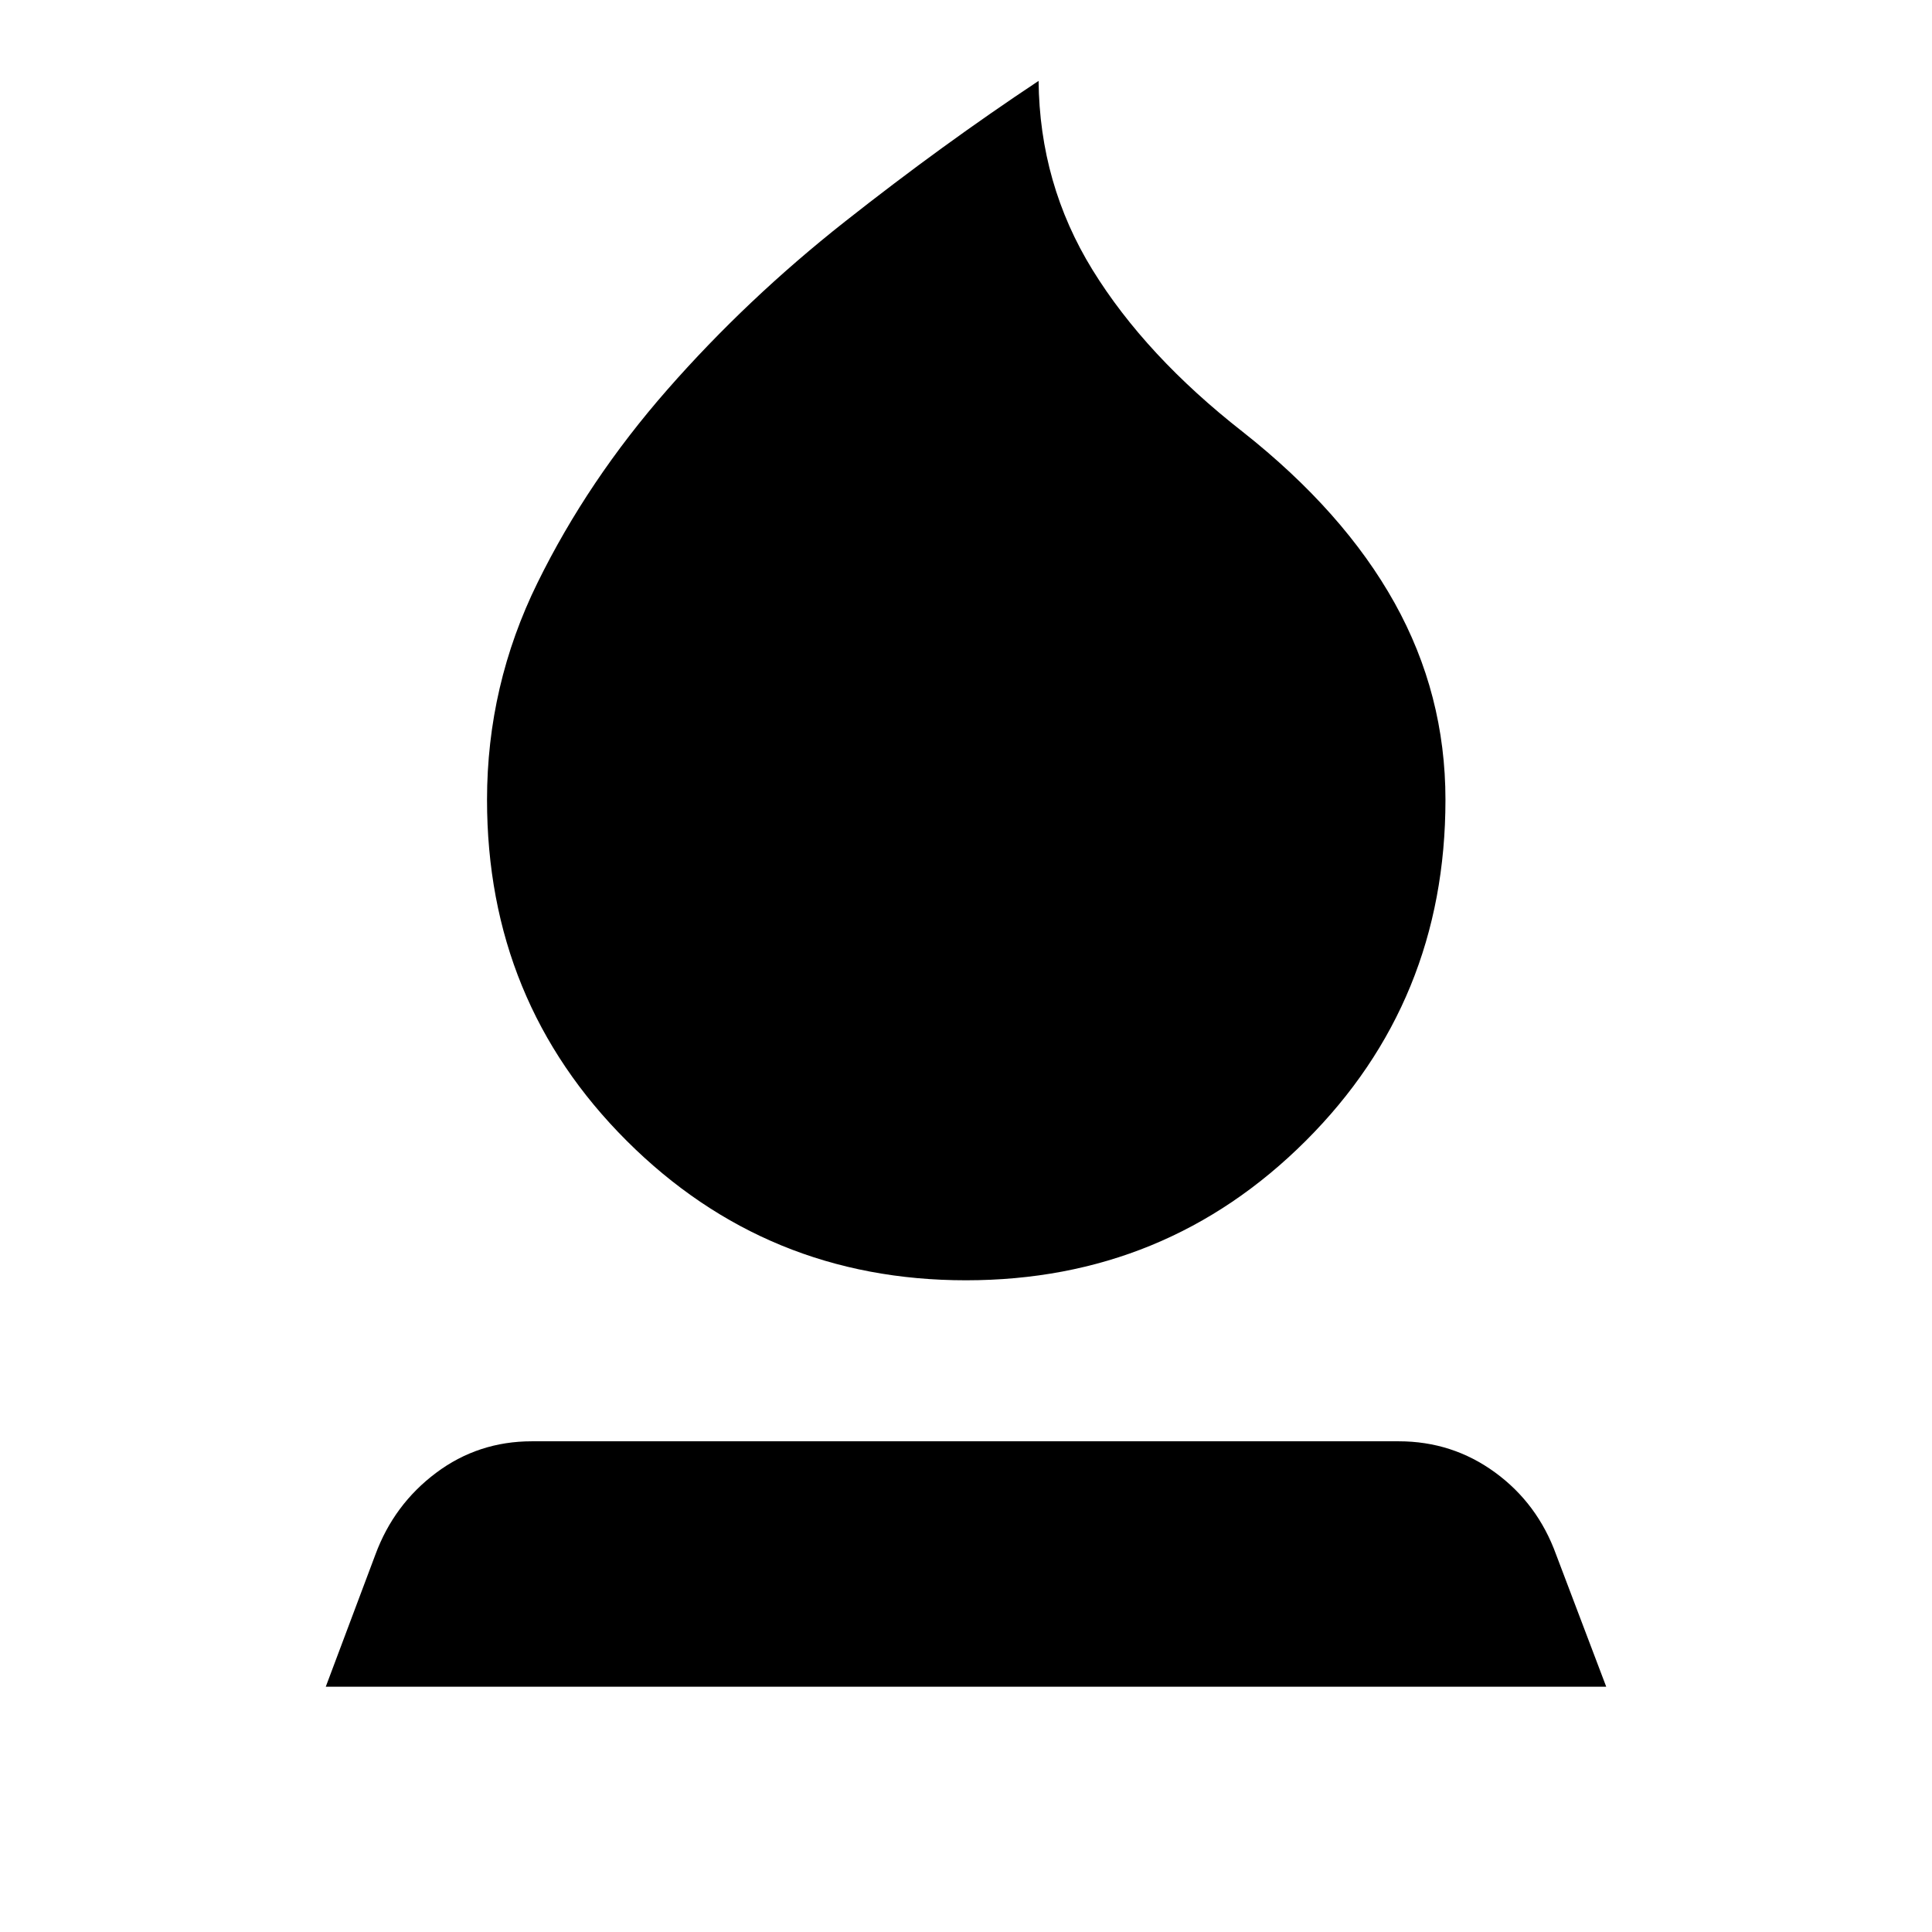 <svg xmlns="http://www.w3.org/2000/svg" height="24" viewBox="0 -960 960 960" width="24"><path d="M480-323.83q-99.15 0-168.58-69.29Q242-462.41 242-562.59q0-56.84 25.08-107.83 25.07-50.99 64.56-96.01 39.49-45.03 88.13-83.4 48.64-38.37 96.3-69.97.5 51.23 26.81 93.92 26.32 42.68 74.69 80.51 50.13 39.59 75.4 84.97 25.27 45.38 25.27 97.81 0 100.18-69.42 169.47-69.43 69.29-168.82 69.29ZM161.87-121.87l24.65-65.63q9.2-24.93 30.14-40.63 20.95-15.7 47.62-15.7h430.7q26.67 0 47.87 15.45 21.19 15.45 30.39 40.88l24.89 65.63H161.87Z"/></svg>